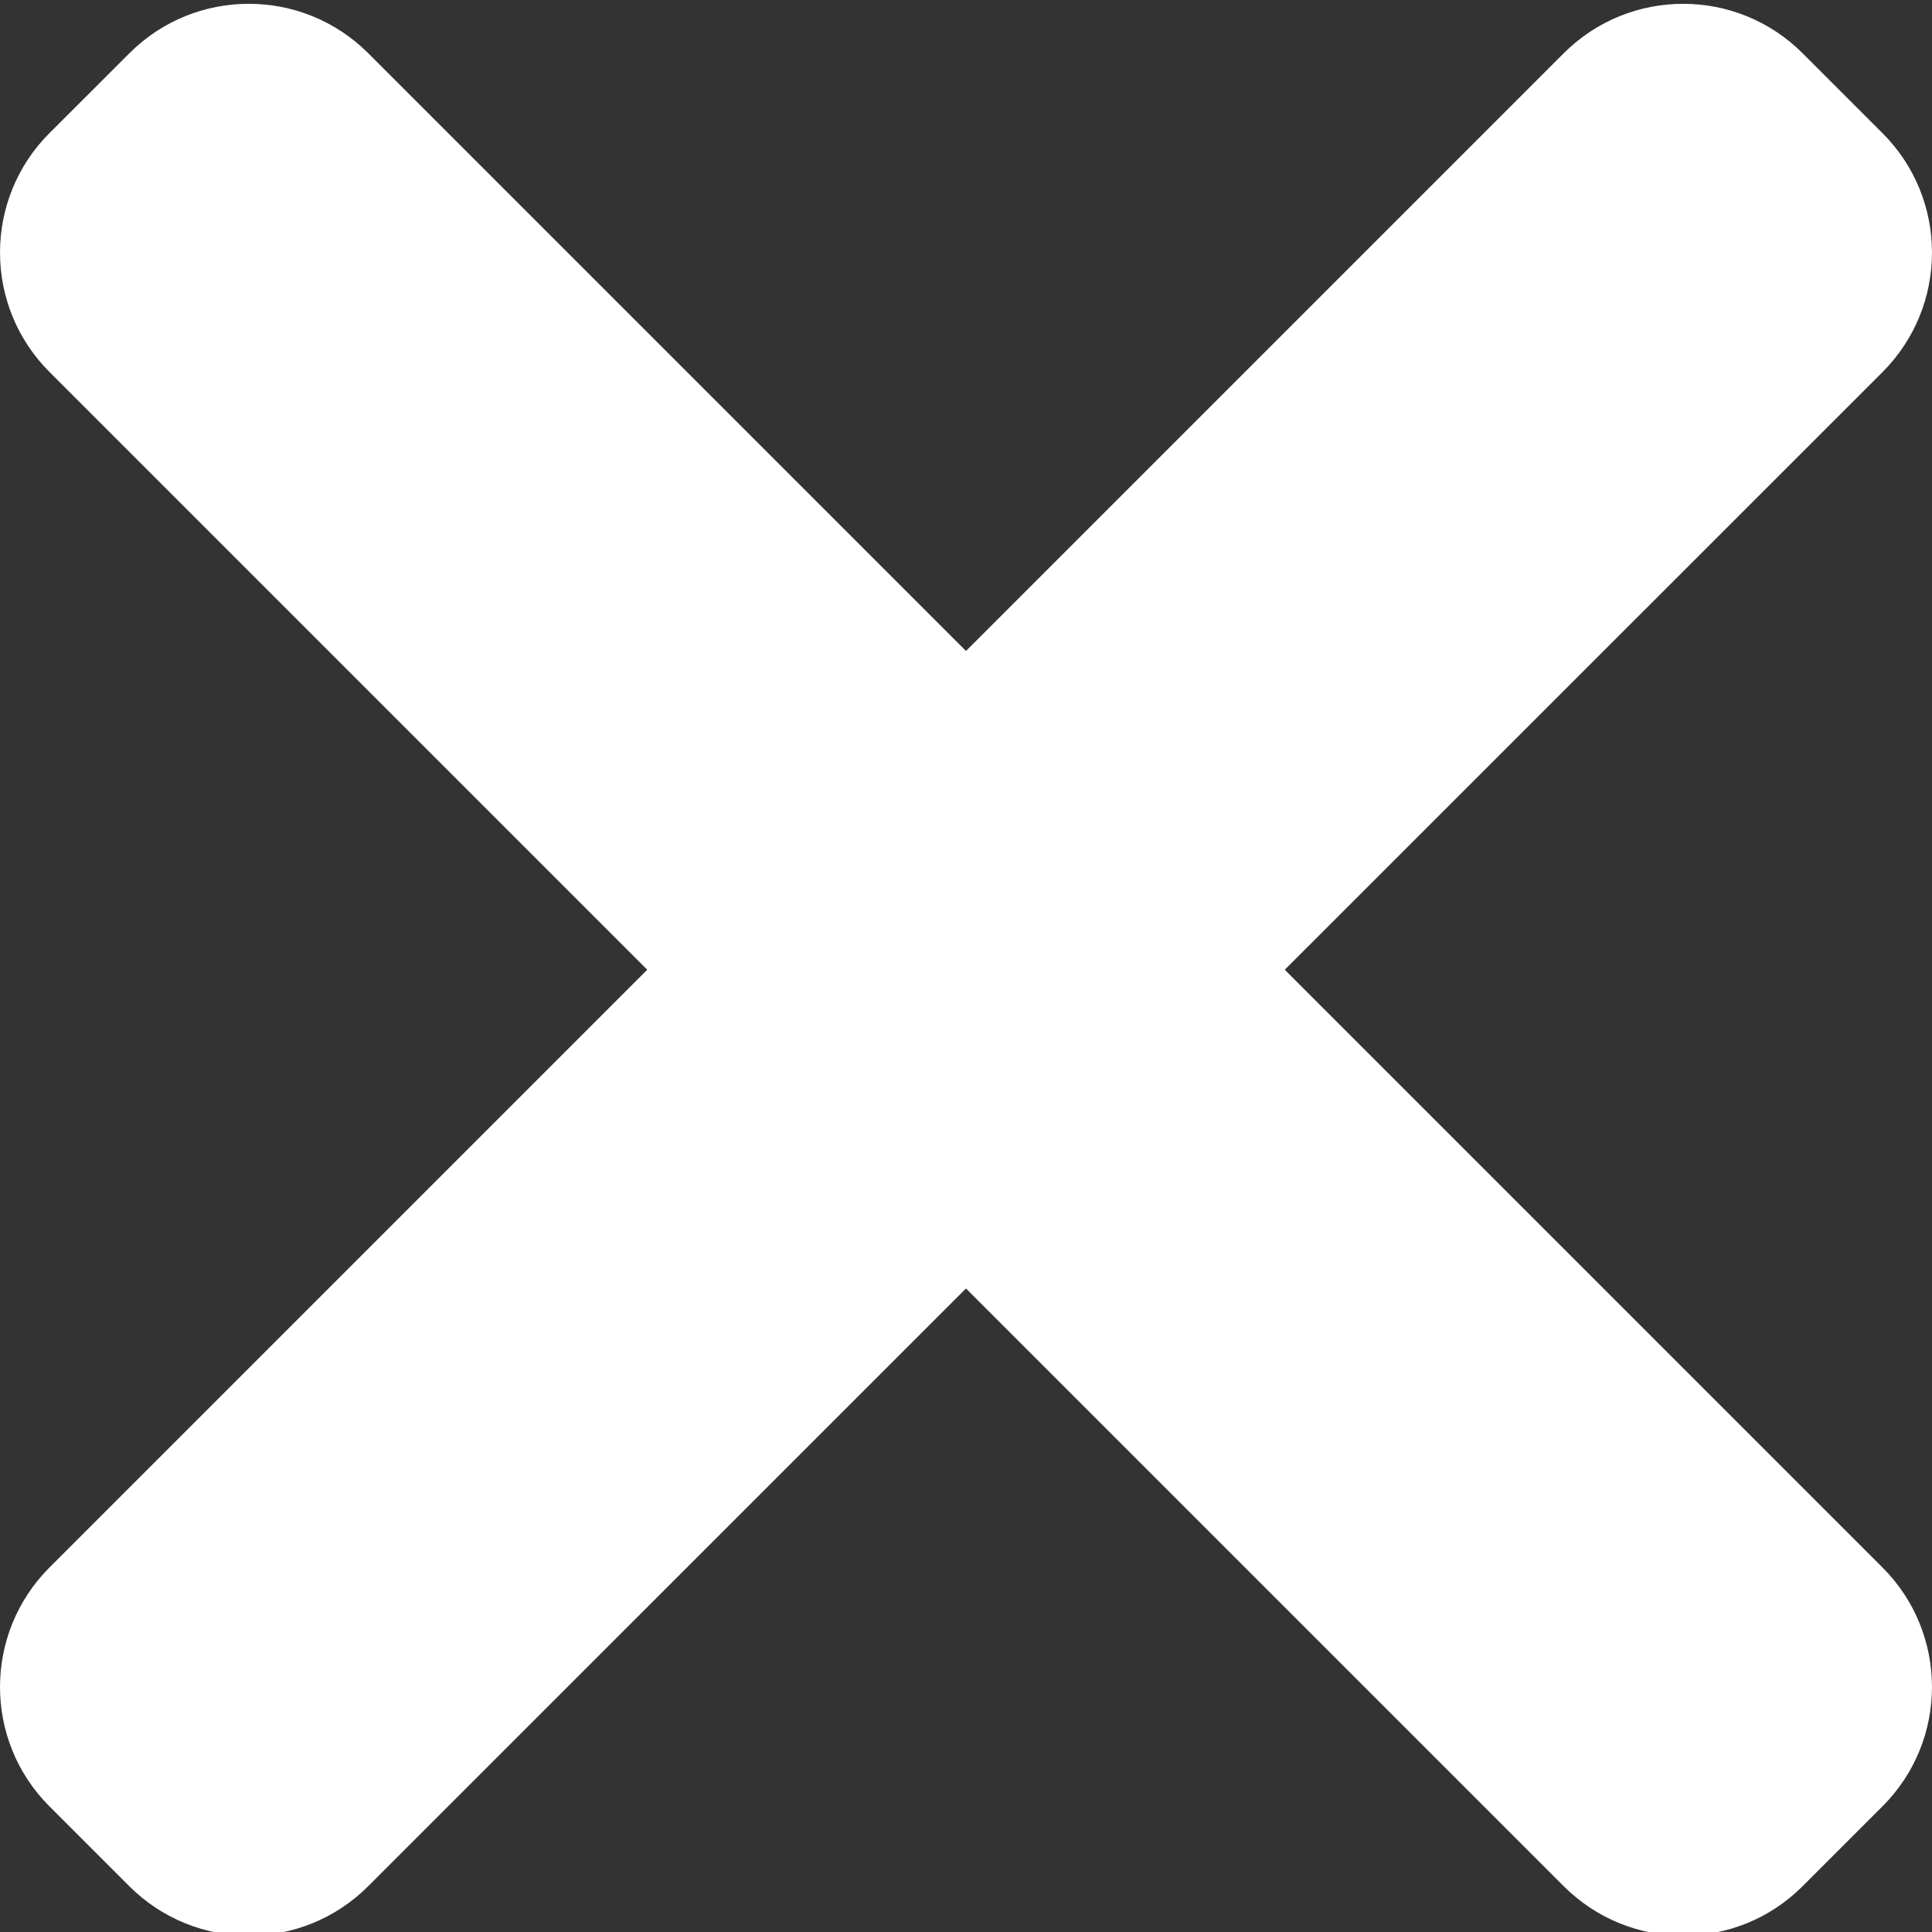 <svg xmlns="http://www.w3.org/2000/svg" width="50" height="50" viewBox="0 0 50 50" fill="none">
  <rect x="0" y="0" width="50" height="50" fill="#333333" stroke="none"/>
  <g clip-path="url(#clip0_2301_3870)">
    <path d="M48.718 40.565L9.533 1.38C7.824 -0.329 5.053 -0.329 3.347 1.38L1.282 3.442C-0.427 5.151 -0.427 7.922 1.282 9.628L40.467 48.813C42.176 50.522 44.947 50.522 46.653 48.813L48.715 46.751C50.427 45.045 50.427 42.274 48.718 40.565Z" fill="white"/>
    <path d="M40.467 1.38L1.282 40.565C-0.427 42.274 -0.427 45.045 1.282 46.751L3.344 48.813C5.053 50.522 7.824 50.522 9.53 48.813L48.718 9.631C50.427 7.922 50.427 5.151 48.718 3.445L46.656 1.383C44.947 -0.329 42.176 -0.329 40.467 1.38Z" fill="white"/>
  </g>
  <defs>
    <clipPath id="clip0_2301_3870">
      <rect width="50" height="50" fill="white"/>
    </clipPath>
  </defs>
</svg>